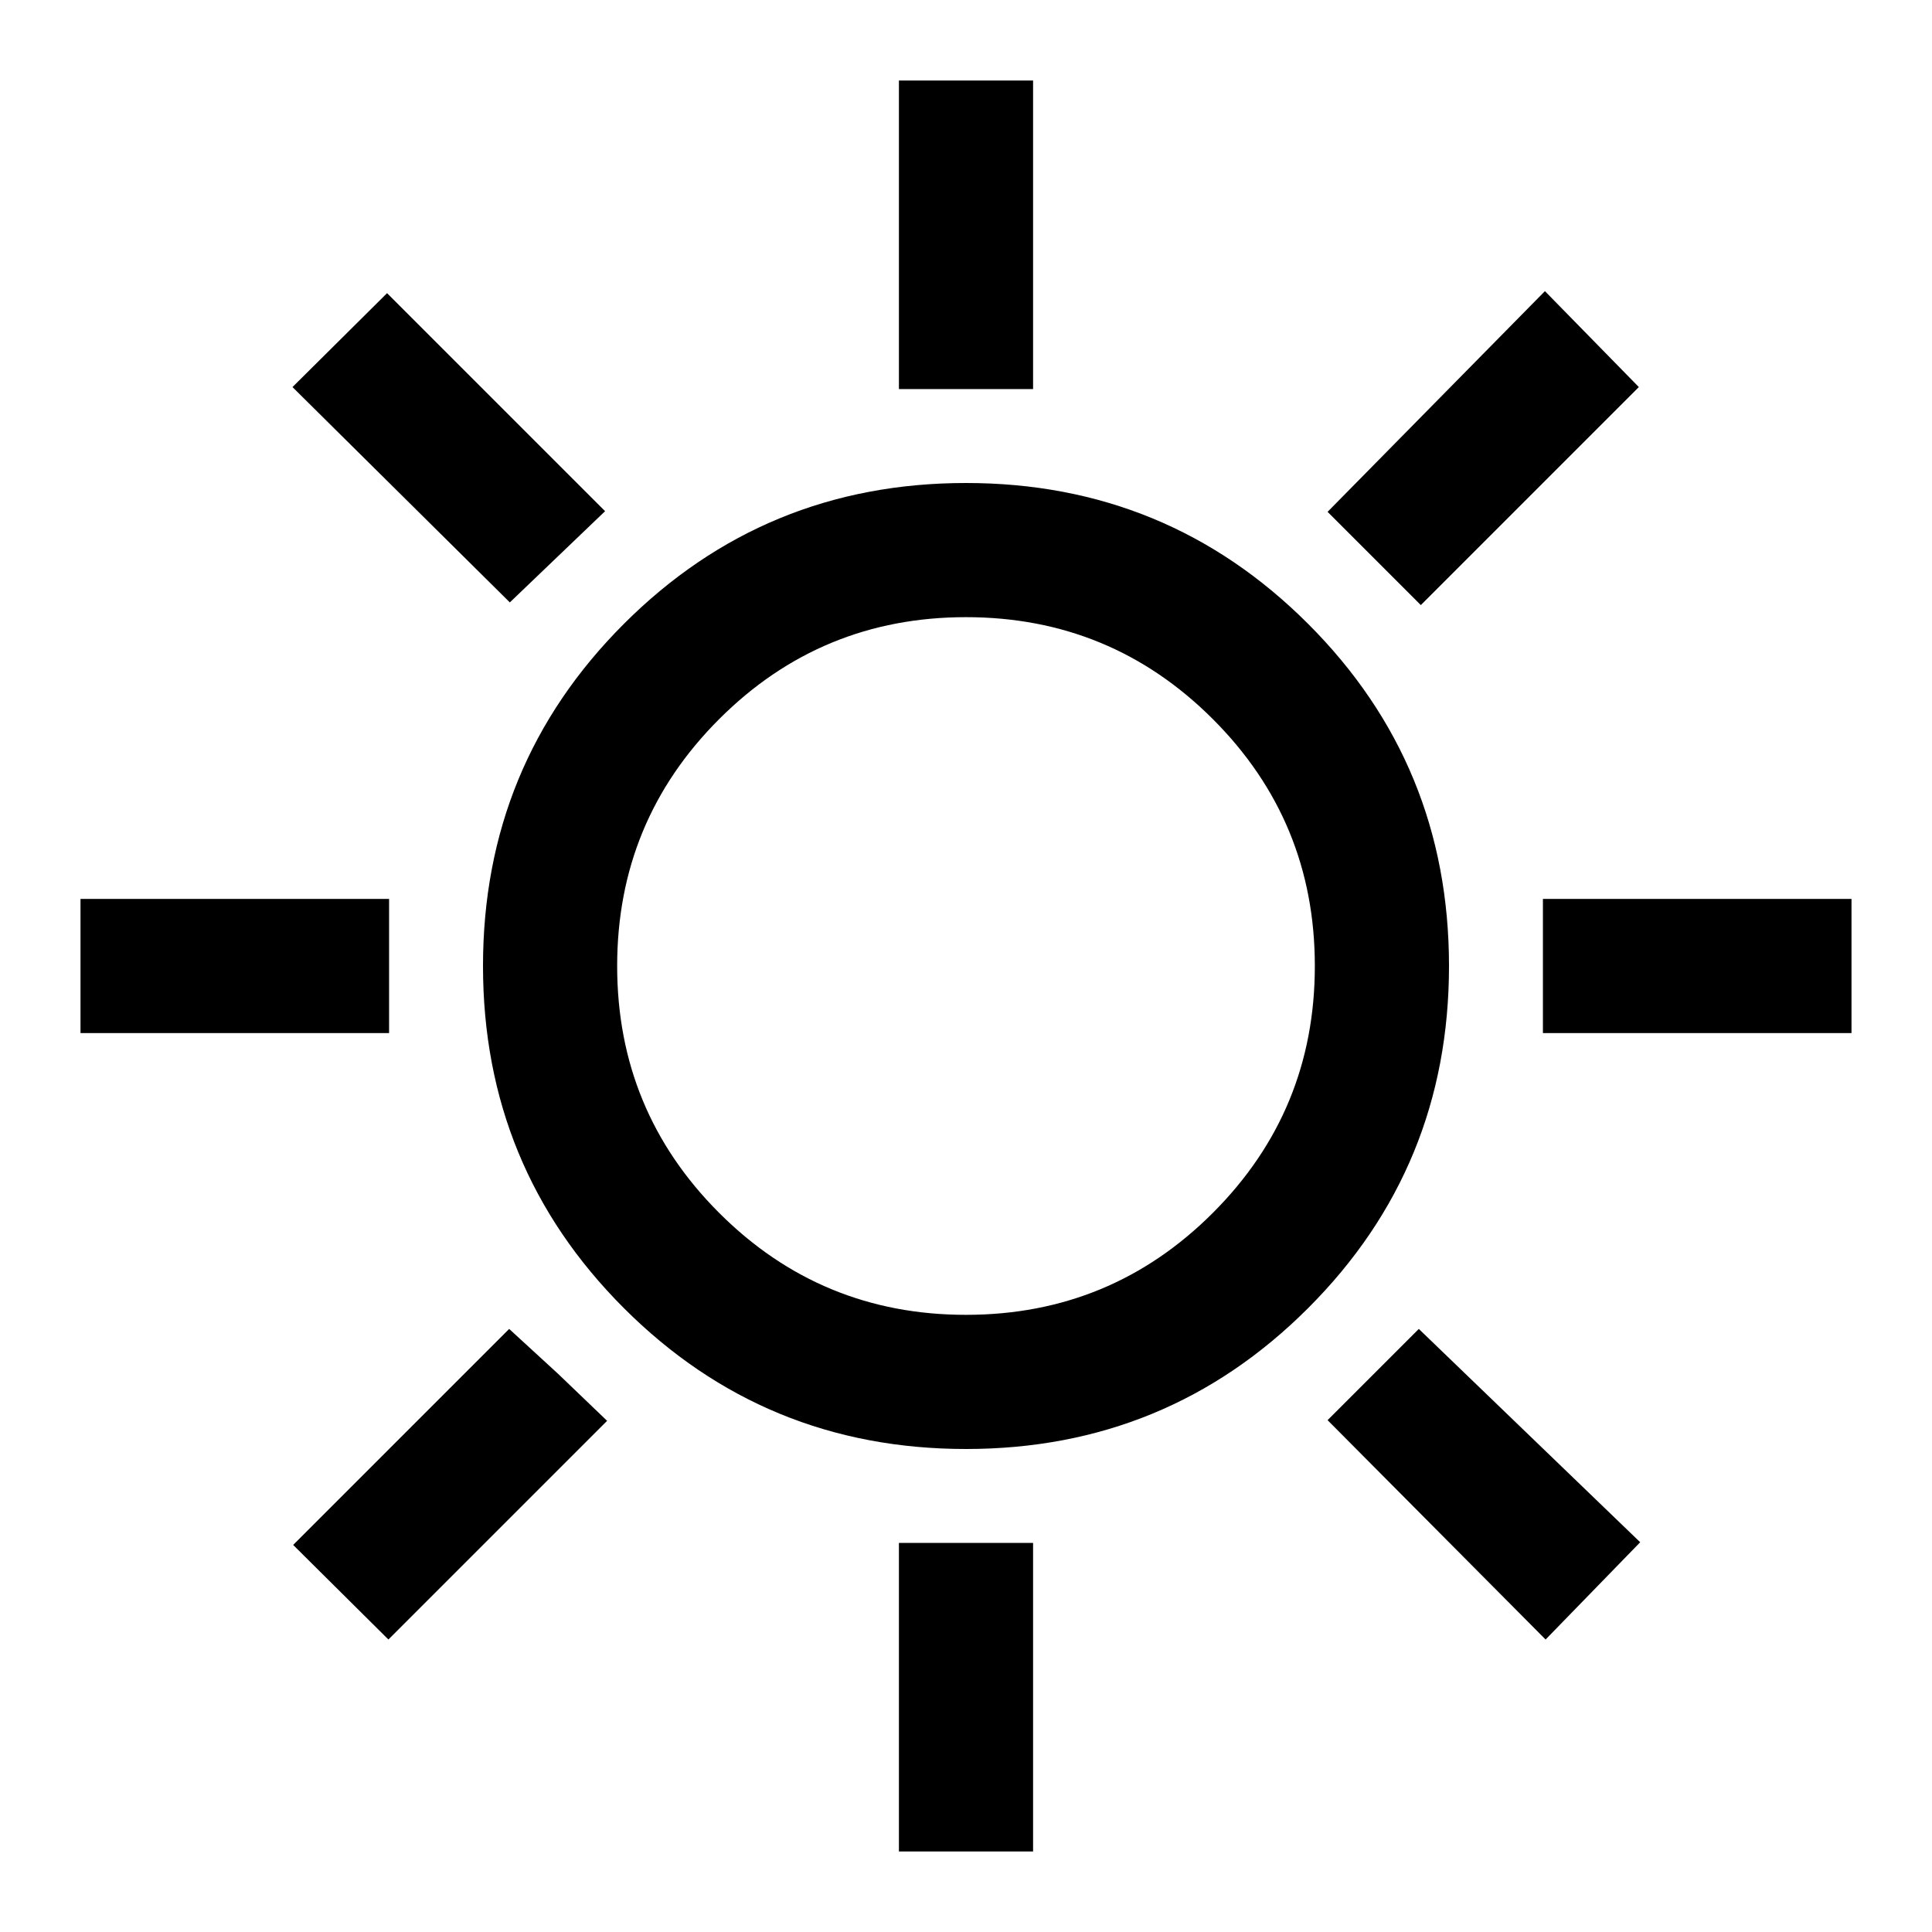 <svg xmlns="http://www.w3.org/2000/svg" height="40" viewBox="0 -960 960 960" width="40"><path d="M446.667-766.667V-920h66.666v153.333h-66.666ZM706-659.334l-46.333-46.333 108-109.666 46.666 47.666L706-659.334Zm60.667 212.667v-66.666H920v66.666H766.667ZM446.667-40v-153.333h66.666V-40h-66.666ZM253.333-660.667l-108-107 47-46.666L300.666-706l-47.333 45.333ZM768-145.333l-108.333-109L705-299.666l110 105.999-47 48.334ZM40-446.667v-66.666h153.333v66.666H40Zm153 301.334-47.333-47L253-299.666l24.333 22.333L301.666-254 193-145.333ZM480-240q-100 0-170-70t-70-170q0-100 70-170t170-70q100 0 170 70t70 170q0 100-70 170t-170 70Zm0-66.666q72 0 122.667-50.667T653.334-480q0-72-50.667-122.667T480-653.334q-72 0-122.667 50.667T306.666-480q0 72 50.667 122.667T480-306.666ZM480-480Z"/></svg>